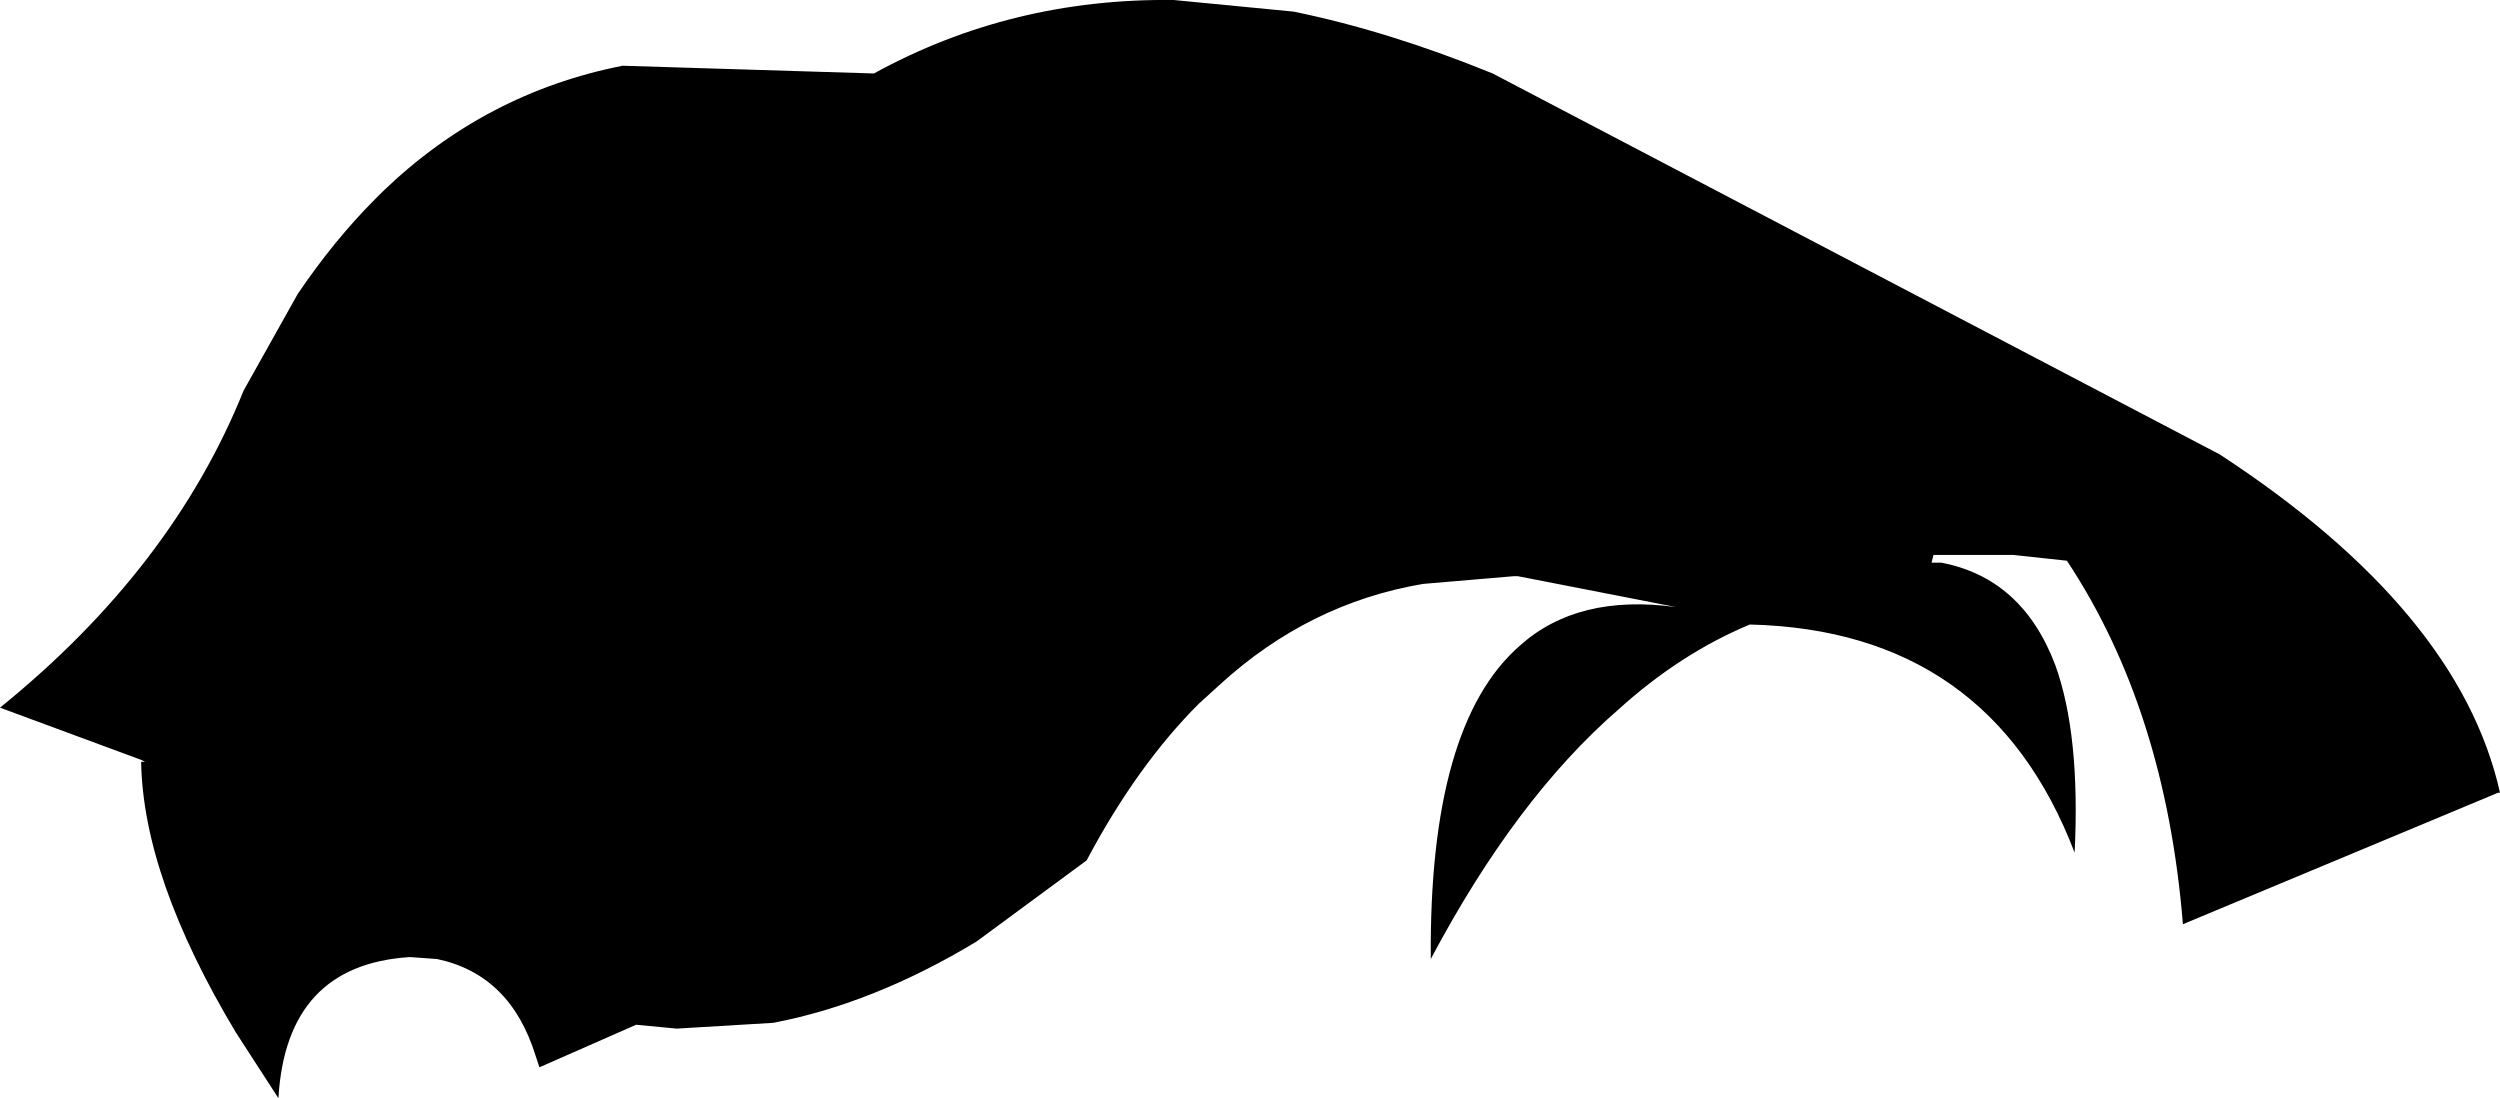 <?xml version="1.0" encoding="UTF-8" standalone="no"?>
<svg xmlns:xlink="http://www.w3.org/1999/xlink" height="28.4px" width="64.65px" xmlns="http://www.w3.org/2000/svg">
  <g transform="matrix(1.0, 0.0, 0.0, 1.0, -198.1, -69.95)">
    <path d="M250.15 84.3 L248.1 84.3 248.05 84.5 248.3 84.5 Q250.4 84.9 251.25 87.15 251.9 88.95 251.75 92.0 249.55 86.25 243.35 86.1 241.55 86.85 239.95 88.3 237.3 90.6 235.1 94.75 235.05 88.7 237.4 86.65 238.9 85.3 241.45 85.65 L237.35 84.85 237.25 84.85 234.9 85.05 Q231.95 85.55 229.65 87.65 L229.1 88.15 Q227.5 89.75 226.2 92.2 L223.35 94.3 Q220.7 95.9 218.1 96.4 L215.6 96.55 214.55 96.45 212.05 97.55 211.95 97.25 Q211.3 95.15 209.4 94.75 L208.7 94.7 Q205.5 94.9 205.3 98.35 L204.2 96.65 Q201.8 92.65 201.75 89.65 L201.85 89.65 201.75 89.6 198.1 88.25 Q202.55 84.65 204.4 80.05 L205.8 77.55 Q206.75 76.15 207.8 75.1 L208.0 74.9 Q210.65 72.35 214.2 71.65 L220.7 71.85 Q224.25 69.9 228.45 69.95 L231.55 70.25 Q234.0 70.75 236.7 71.85 L255.5 81.7 Q261.7 85.75 262.75 90.45 L262.7 90.45 254.55 93.85 Q254.1 88.3 251.55 84.45 L250.15 84.3" fill="#000000" fill-rule="evenodd" stroke="none"/>
  </g>
</svg>
